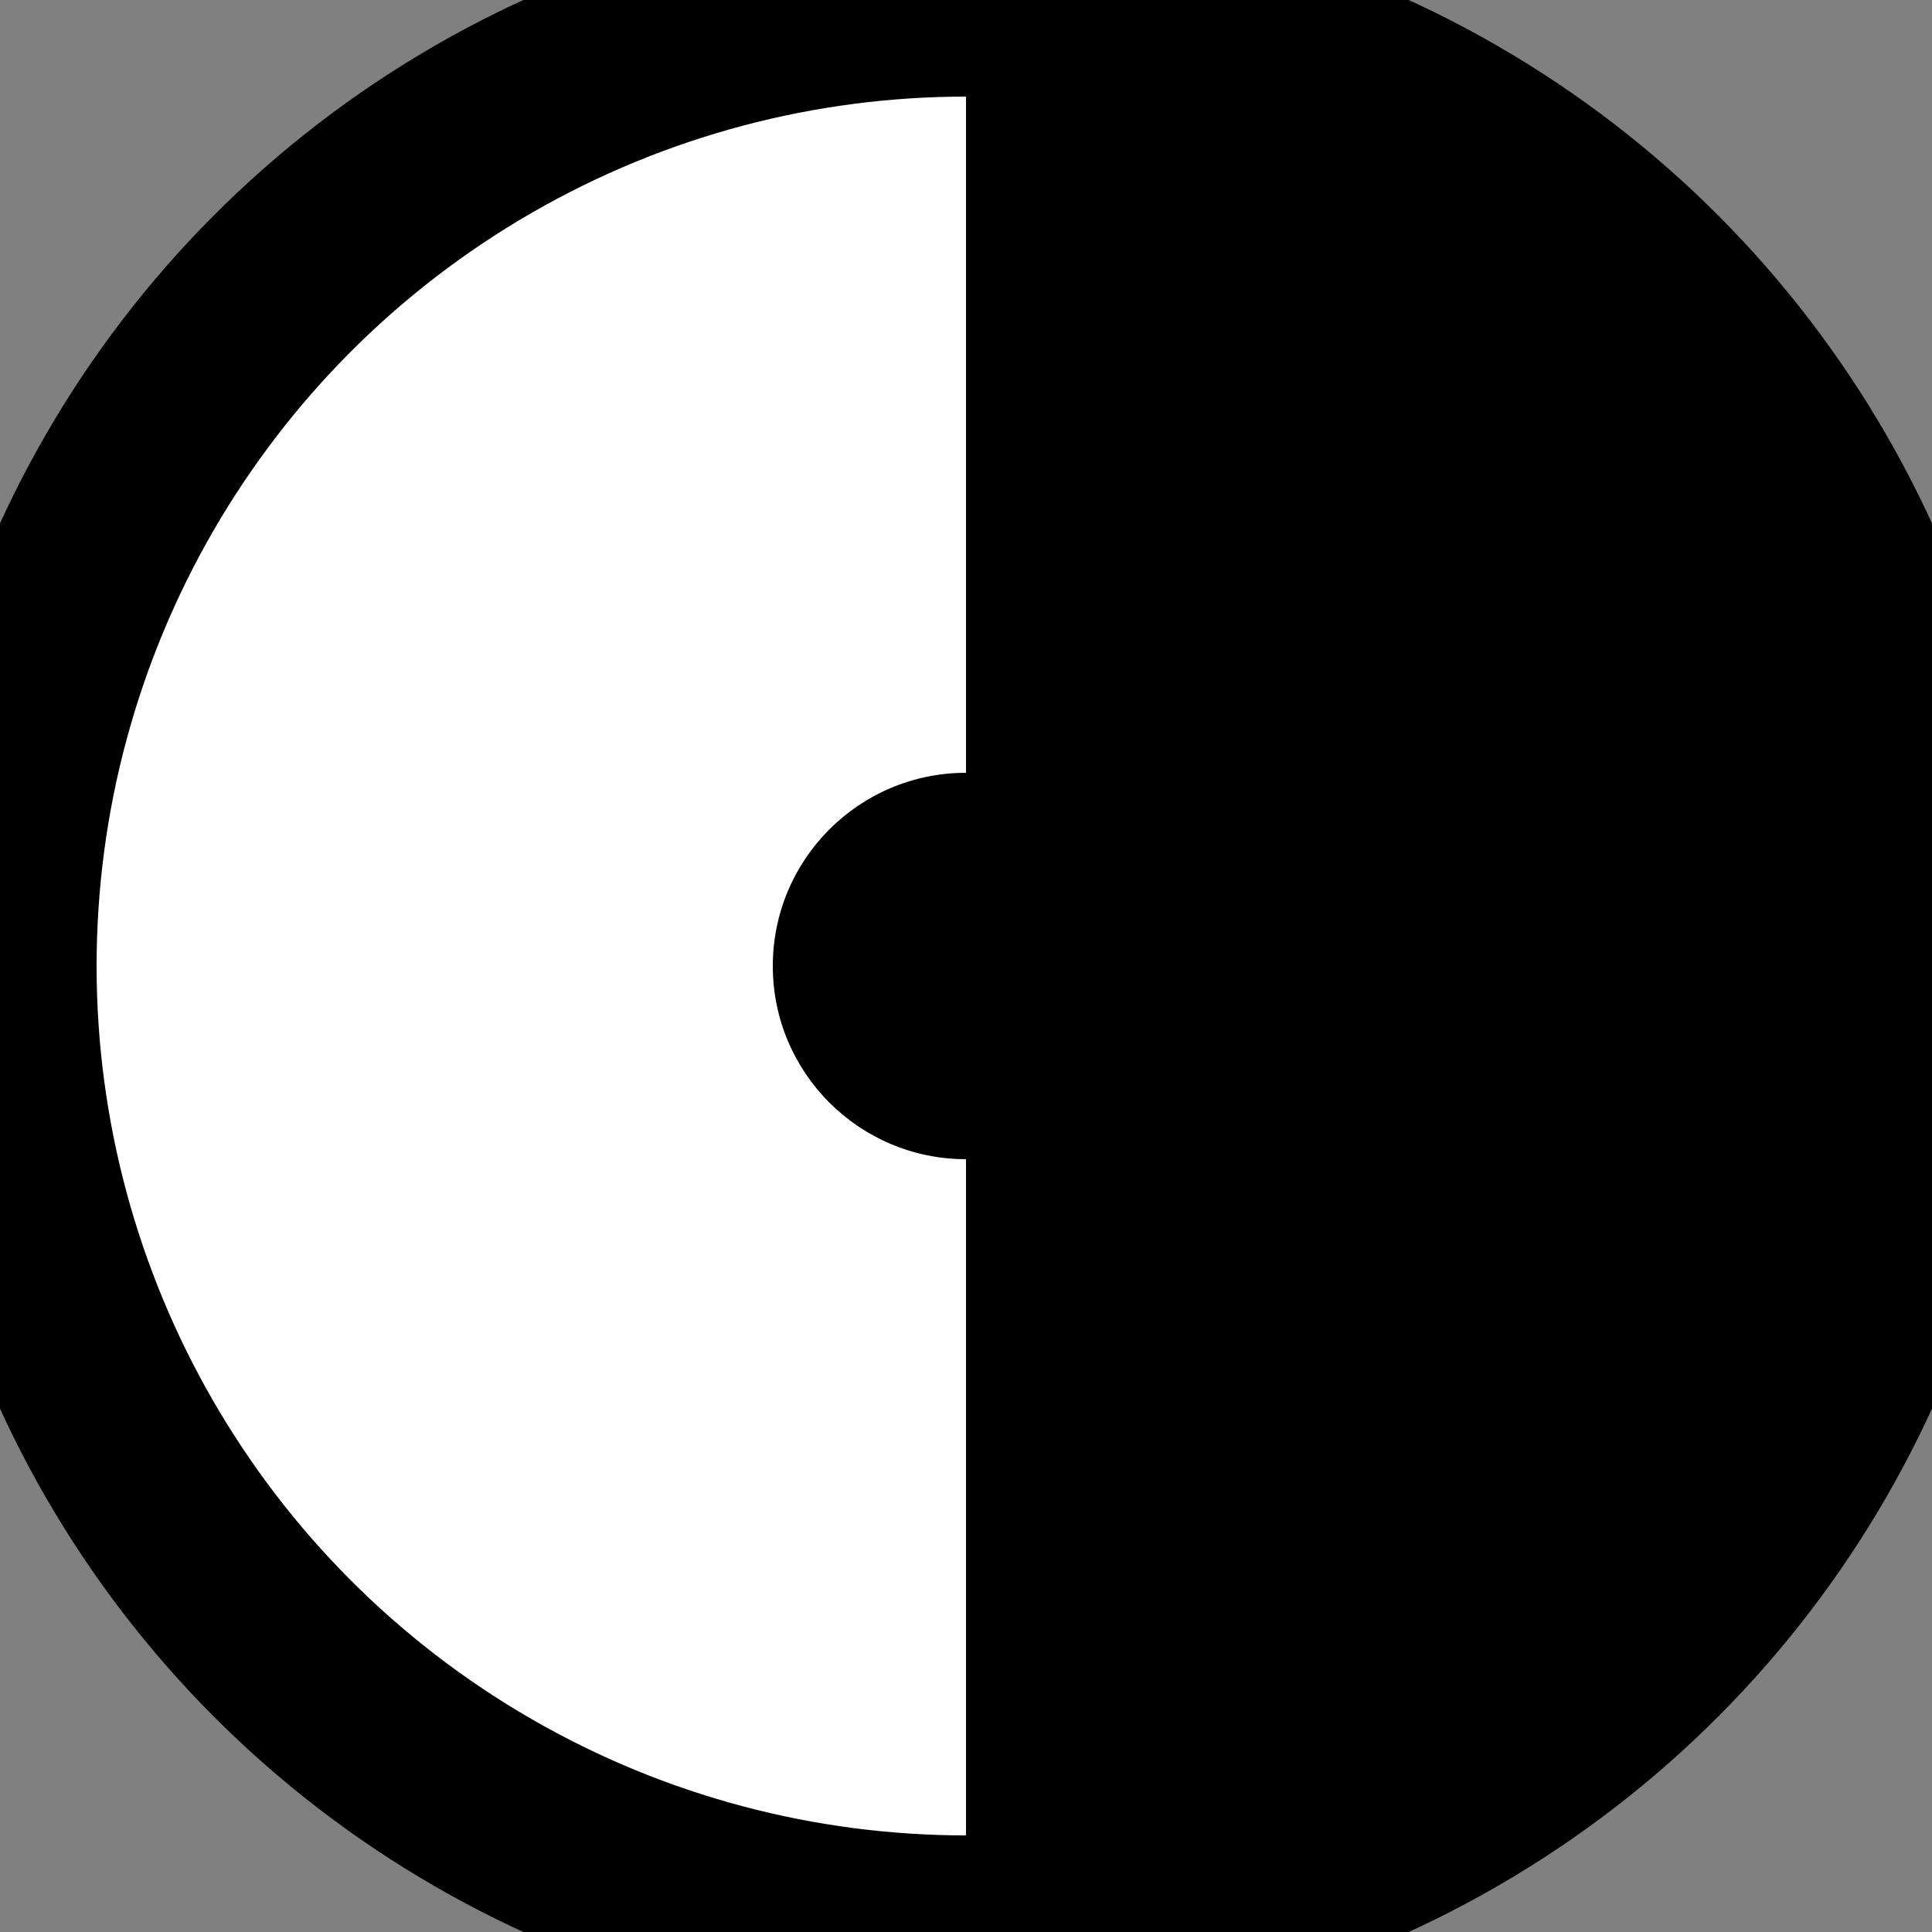 <svg viewBox="0 0 10 10">
  <rect x="0" y="0" width="10" height="10" fill="#808080" stroke="none"/>
  <circle fill="white" stroke-width="1" stroke="black" cx="5" cy="5" r="5"/>
  <circle fill="black" cx="5" cy="5" r="1"/>
  <path fill="black" d="M 5 0 A 5 5 0 0 1 5 10 z"/>
</svg>
